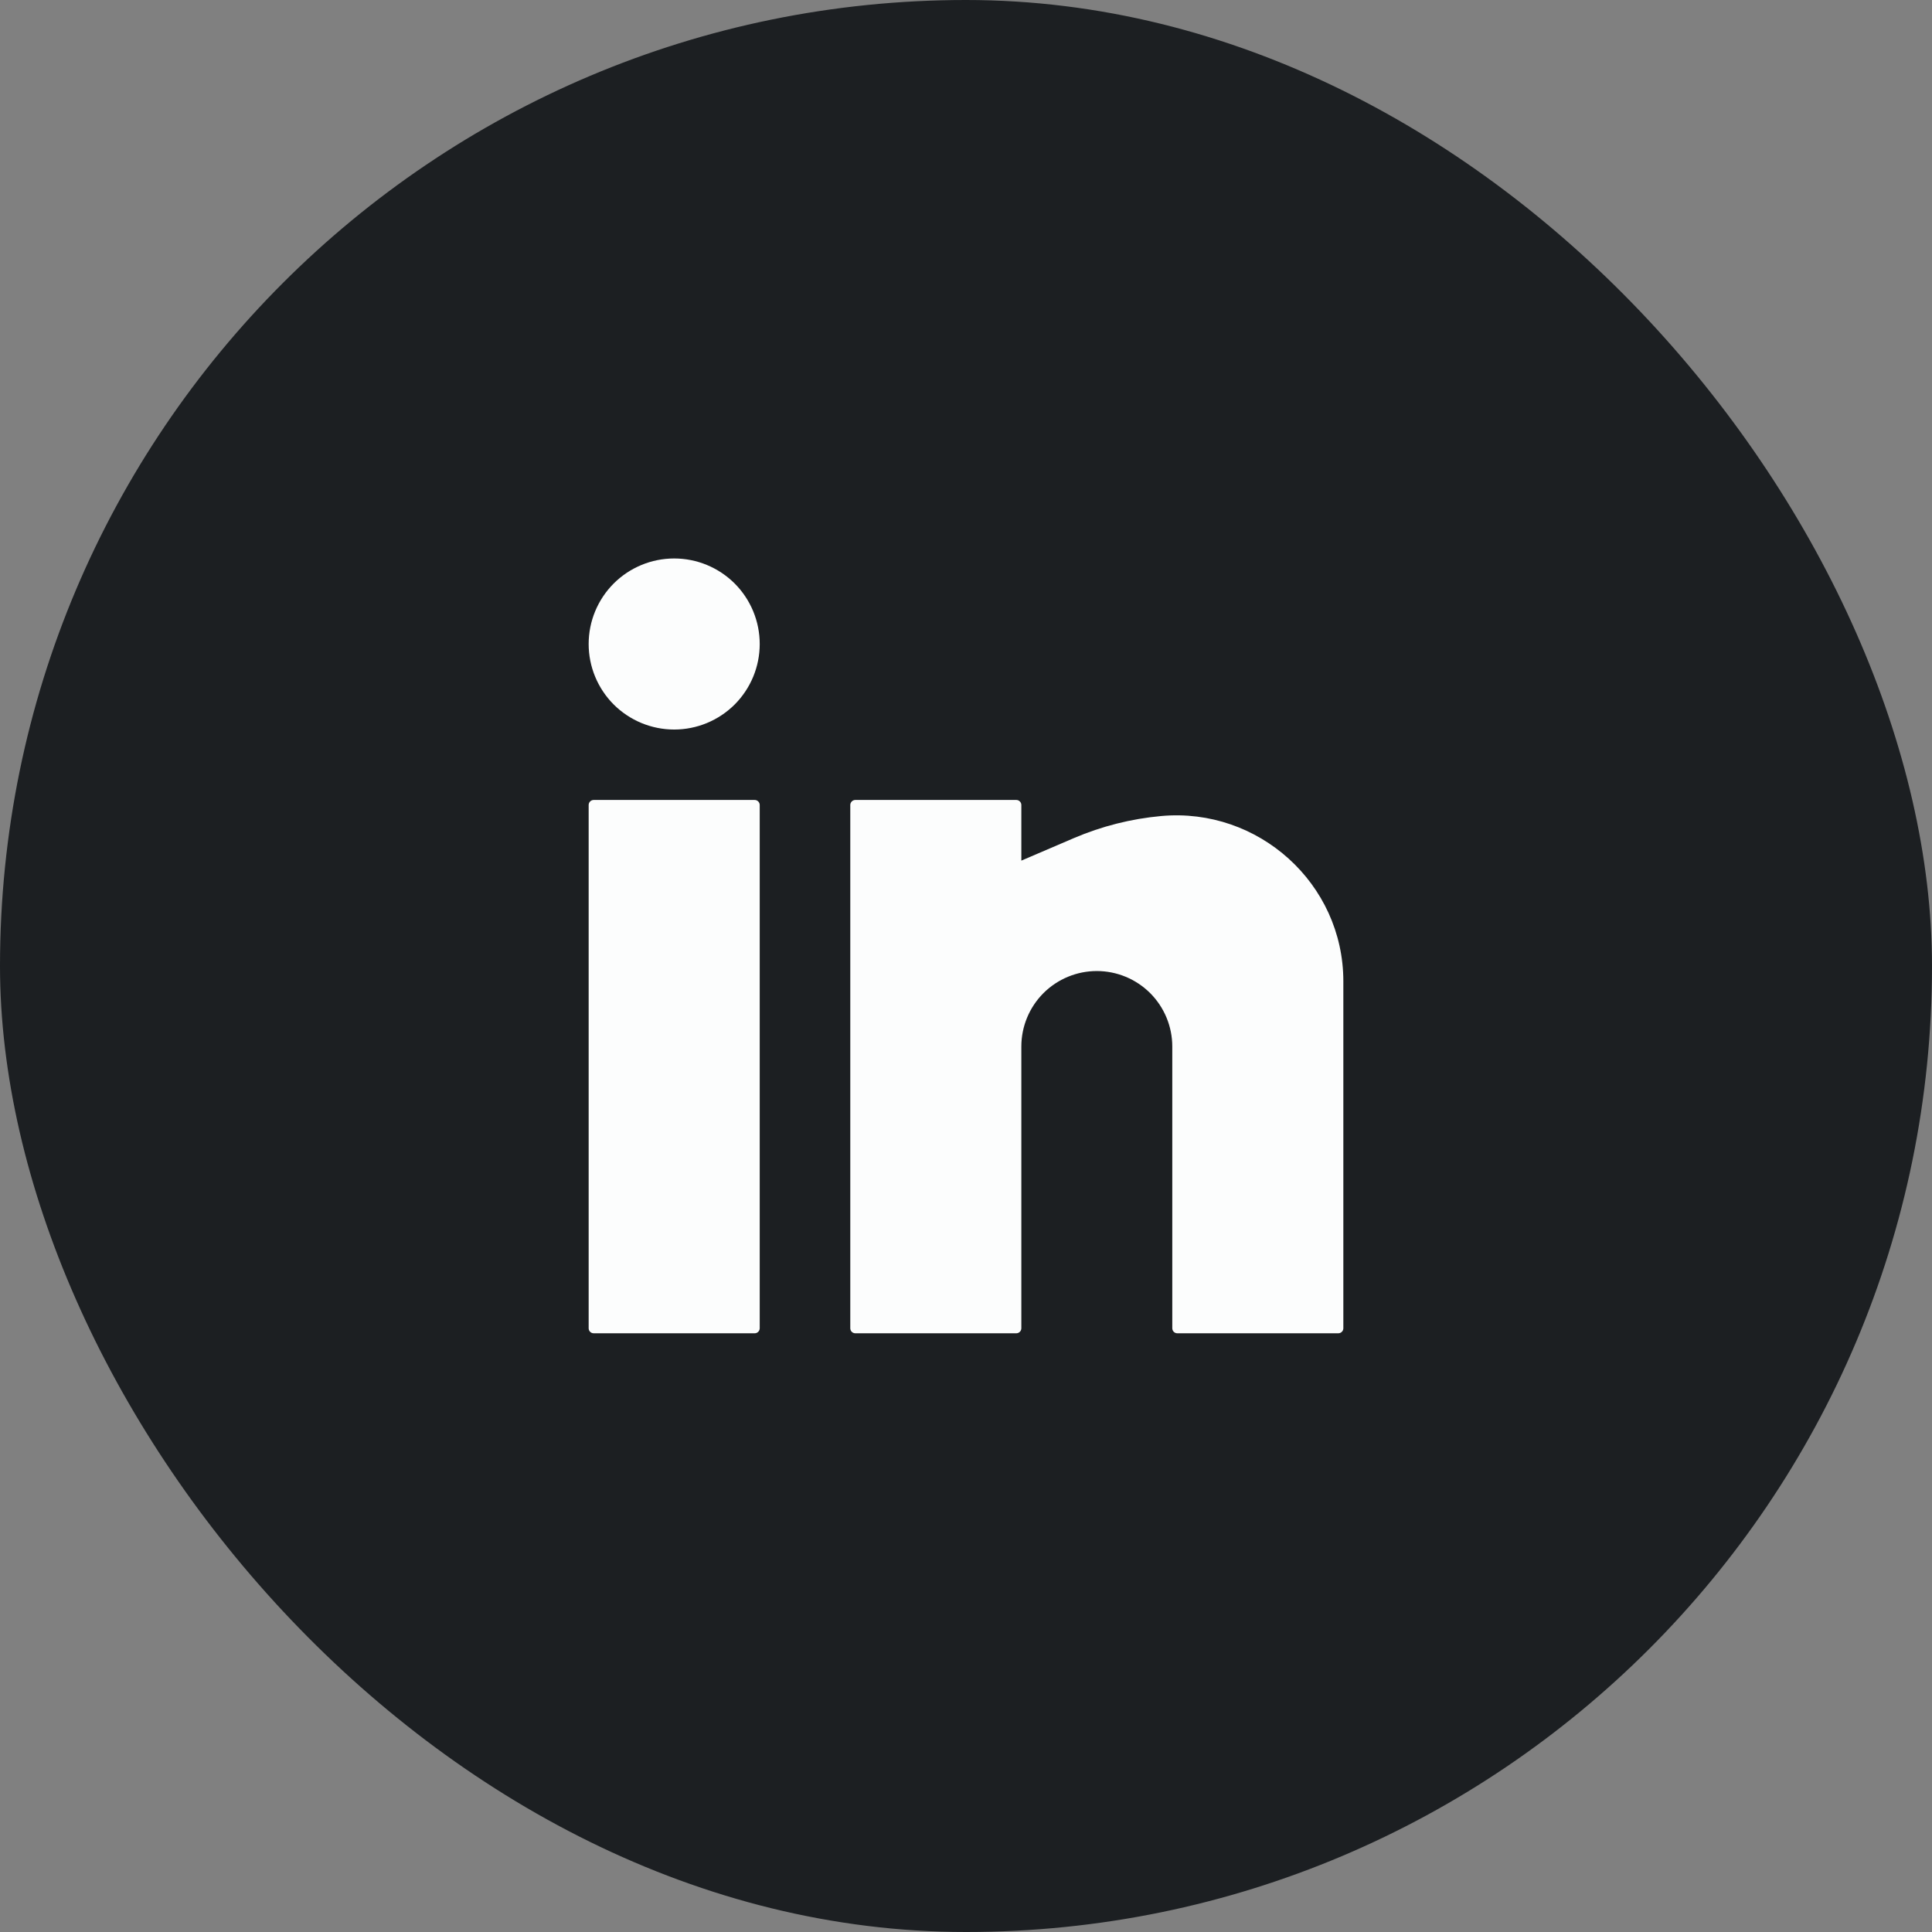 <svg width="48" height="48" viewBox="0 0 48 48" fill="none" xmlns="http://www.w3.org/2000/svg">
<rect x="0" y="0" width="48" height="48" fill="#808080" stroke="none"/>
<rect width="48" height="48" rx="24" fill="#1C1F22"/>
<path d="M16.75 13.875C16.186 13.875 15.646 14.099 15.247 14.497C14.849 14.896 14.625 15.436 14.625 16C14.625 16.564 14.849 17.104 15.247 17.503C15.646 17.901 16.186 18.125 16.75 18.125C17.314 18.125 17.854 17.901 18.253 17.503C18.651 17.104 18.875 16.564 18.875 16C18.875 15.436 18.651 14.896 18.253 14.497C17.854 14.099 17.314 13.875 16.75 13.875ZM14.75 19.875C14.717 19.875 14.685 19.888 14.662 19.912C14.638 19.935 14.625 19.967 14.625 20V33C14.625 33.069 14.681 33.125 14.75 33.125H18.75C18.783 33.125 18.815 33.112 18.838 33.088C18.862 33.065 18.875 33.033 18.875 33V20C18.875 19.967 18.862 19.935 18.838 19.912C18.815 19.888 18.783 19.875 18.75 19.875H14.75ZM21.25 19.875C21.217 19.875 21.185 19.888 21.162 19.912C21.138 19.935 21.125 19.967 21.125 20V33C21.125 33.069 21.181 33.125 21.25 33.125H25.25C25.283 33.125 25.315 33.112 25.338 33.088C25.362 33.065 25.375 33.033 25.375 33V26C25.375 25.503 25.573 25.026 25.924 24.674C26.276 24.323 26.753 24.125 27.25 24.125C27.747 24.125 28.224 24.323 28.576 24.674C28.927 25.026 29.125 25.503 29.125 26V33C29.125 33.069 29.181 33.125 29.25 33.125H33.25C33.283 33.125 33.315 33.112 33.338 33.088C33.362 33.065 33.375 33.033 33.375 33V24.38C33.375 21.953 31.265 20.055 28.85 20.274C28.103 20.342 27.371 20.527 26.681 20.822L25.375 21.382V20C25.375 19.967 25.362 19.935 25.338 19.912C25.315 19.888 25.283 19.875 25.25 19.875H21.25Z" fill="#FCFDFD"/>
</svg>
